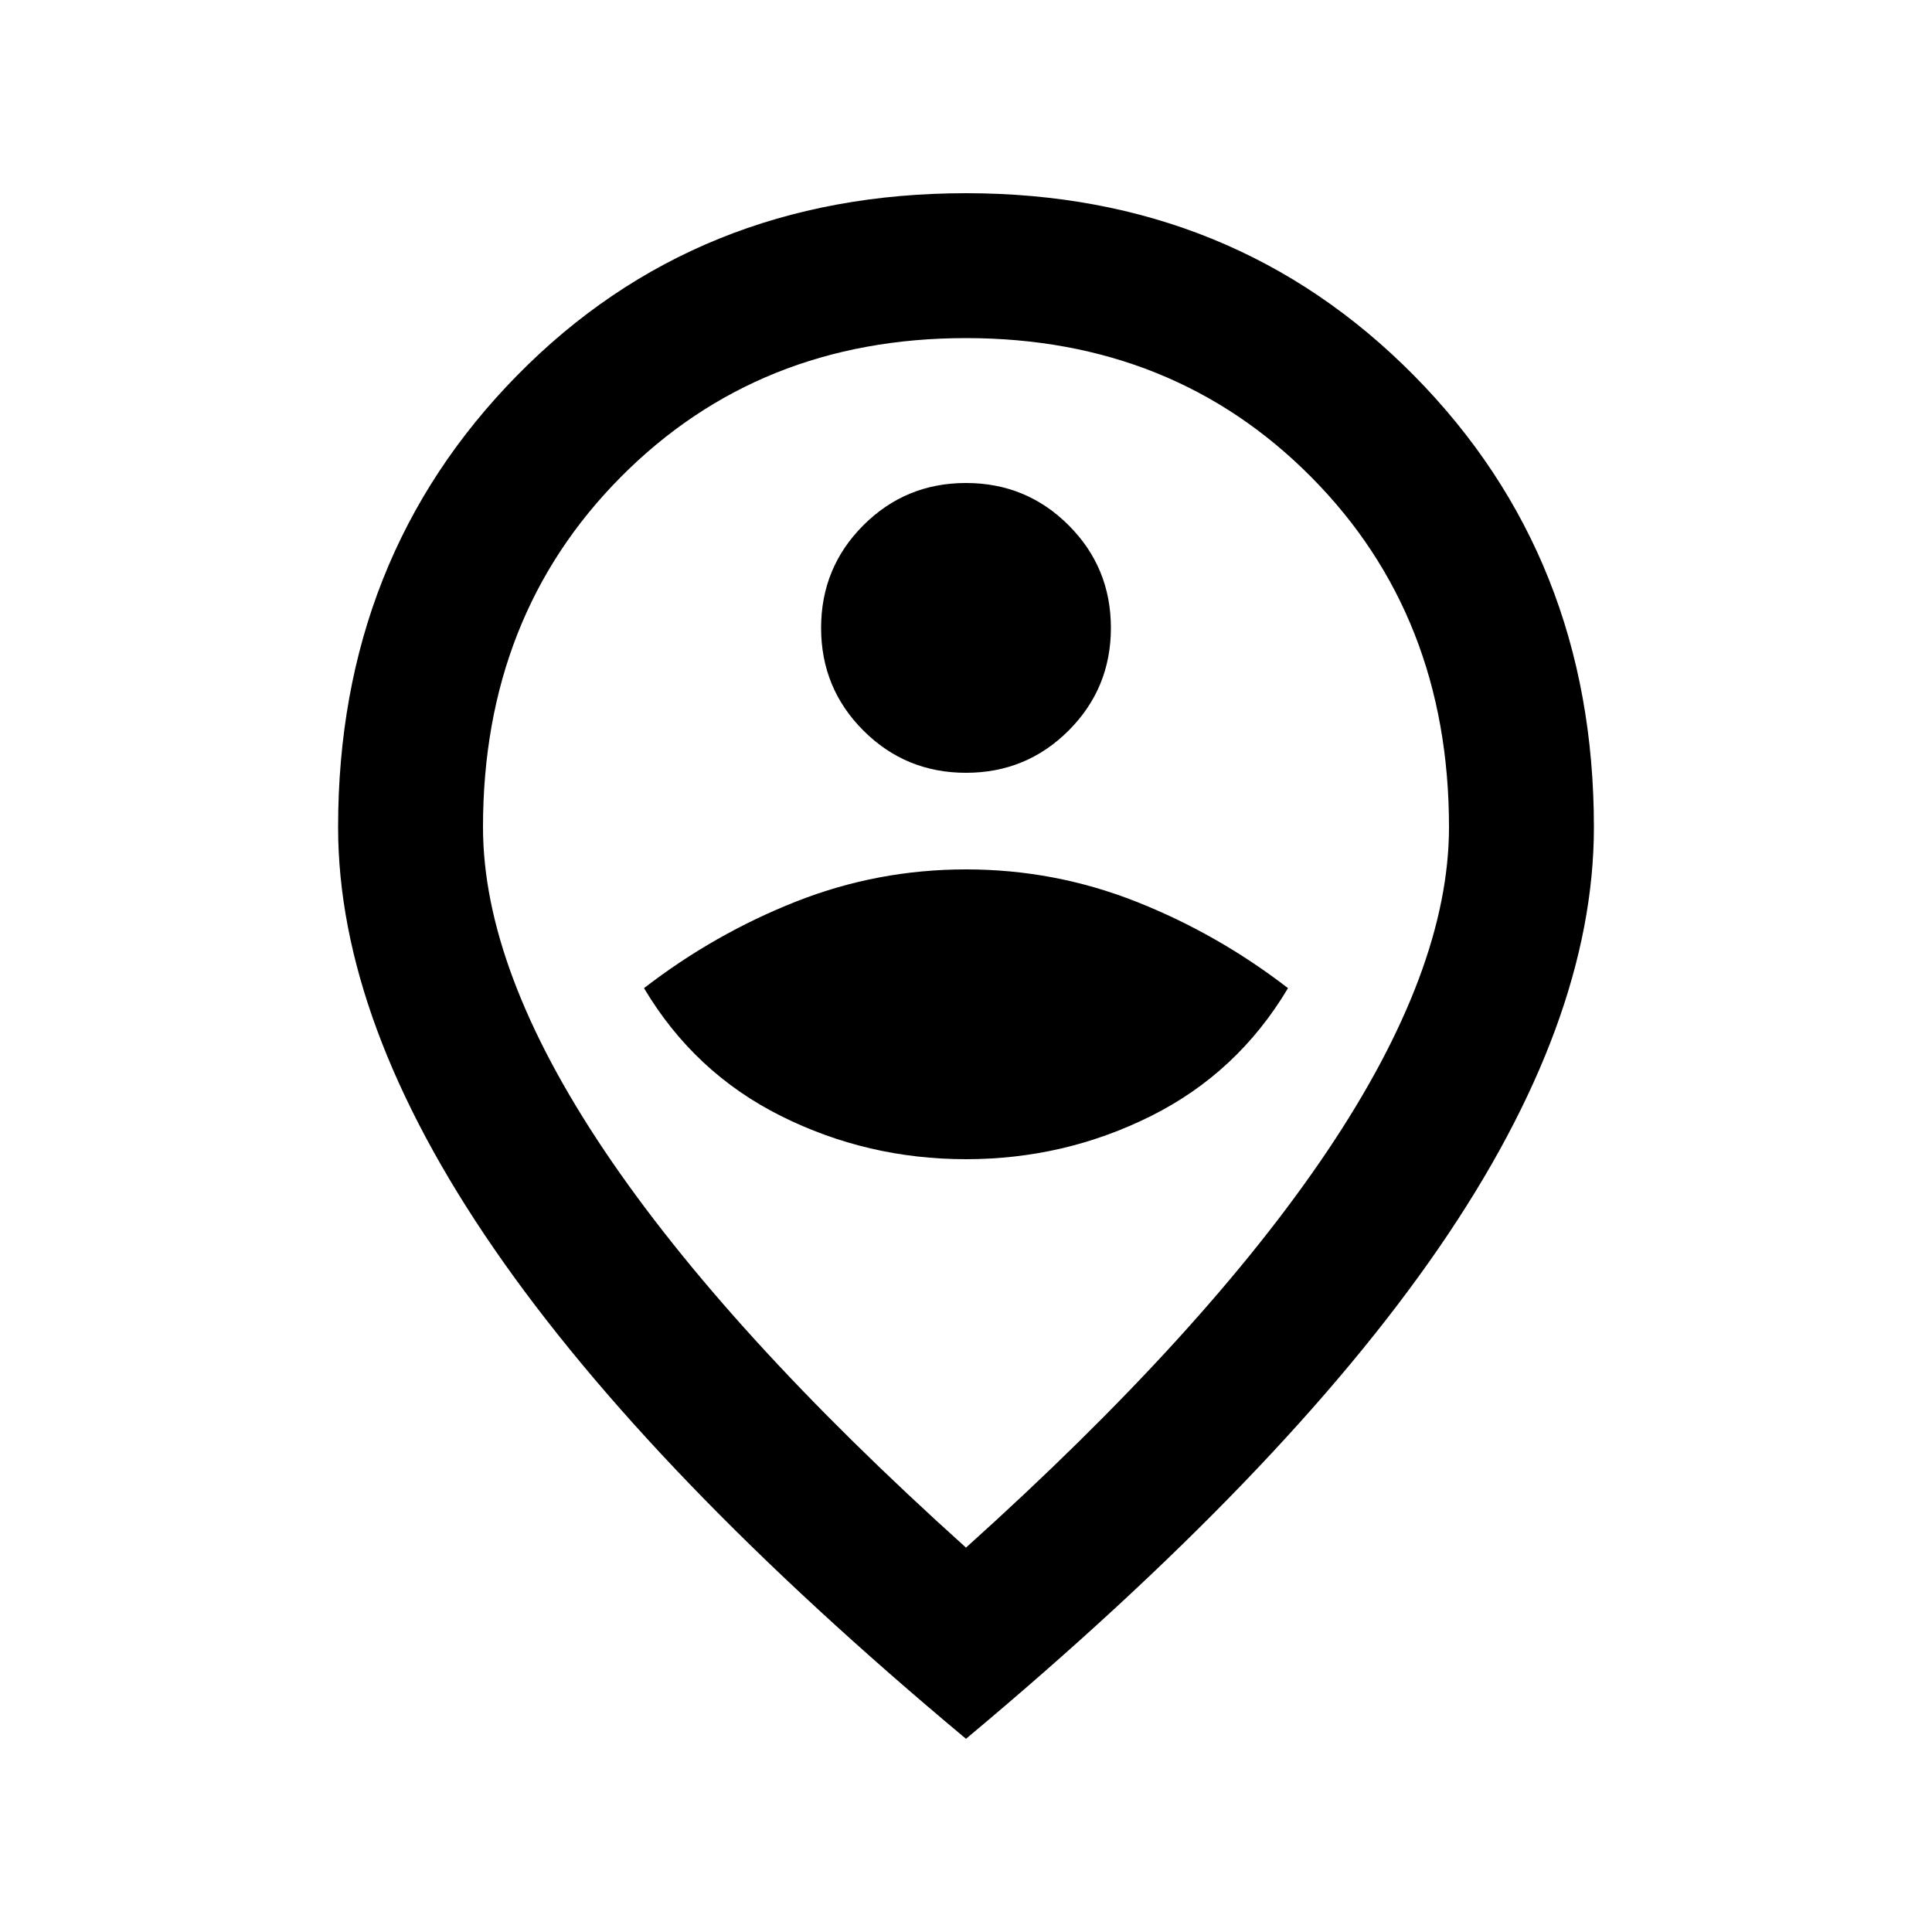 <svg xmlns="http://www.w3.org/2000/svg" height="20" viewBox="0 -960 960 960" width="20"><path d="M480-384q49 0 92-21.5t68-63.5q-35-27-75.5-43T480-528q-44 0-84.5 16T320-469q25 42 68 63.5t92 21.5Zm0-192q30 0 51-21t21-51q0-30-21-51t-51-21q-30 0-51 21t-21 51q0 30 21 51t51 21Zm0 385q119-107 179.5-197T720-549q0-105-68.5-174T480-792q-103 0-171.5 69T240-549q0 71 60.5 161T480-191Zm0 95Q323-227 245.5-339.5T168-549q0-134 89-224.5T480-864q133 0 222.5 90.5T792-549q0 97-77 209T480-96Zm0-456Z"/></svg>